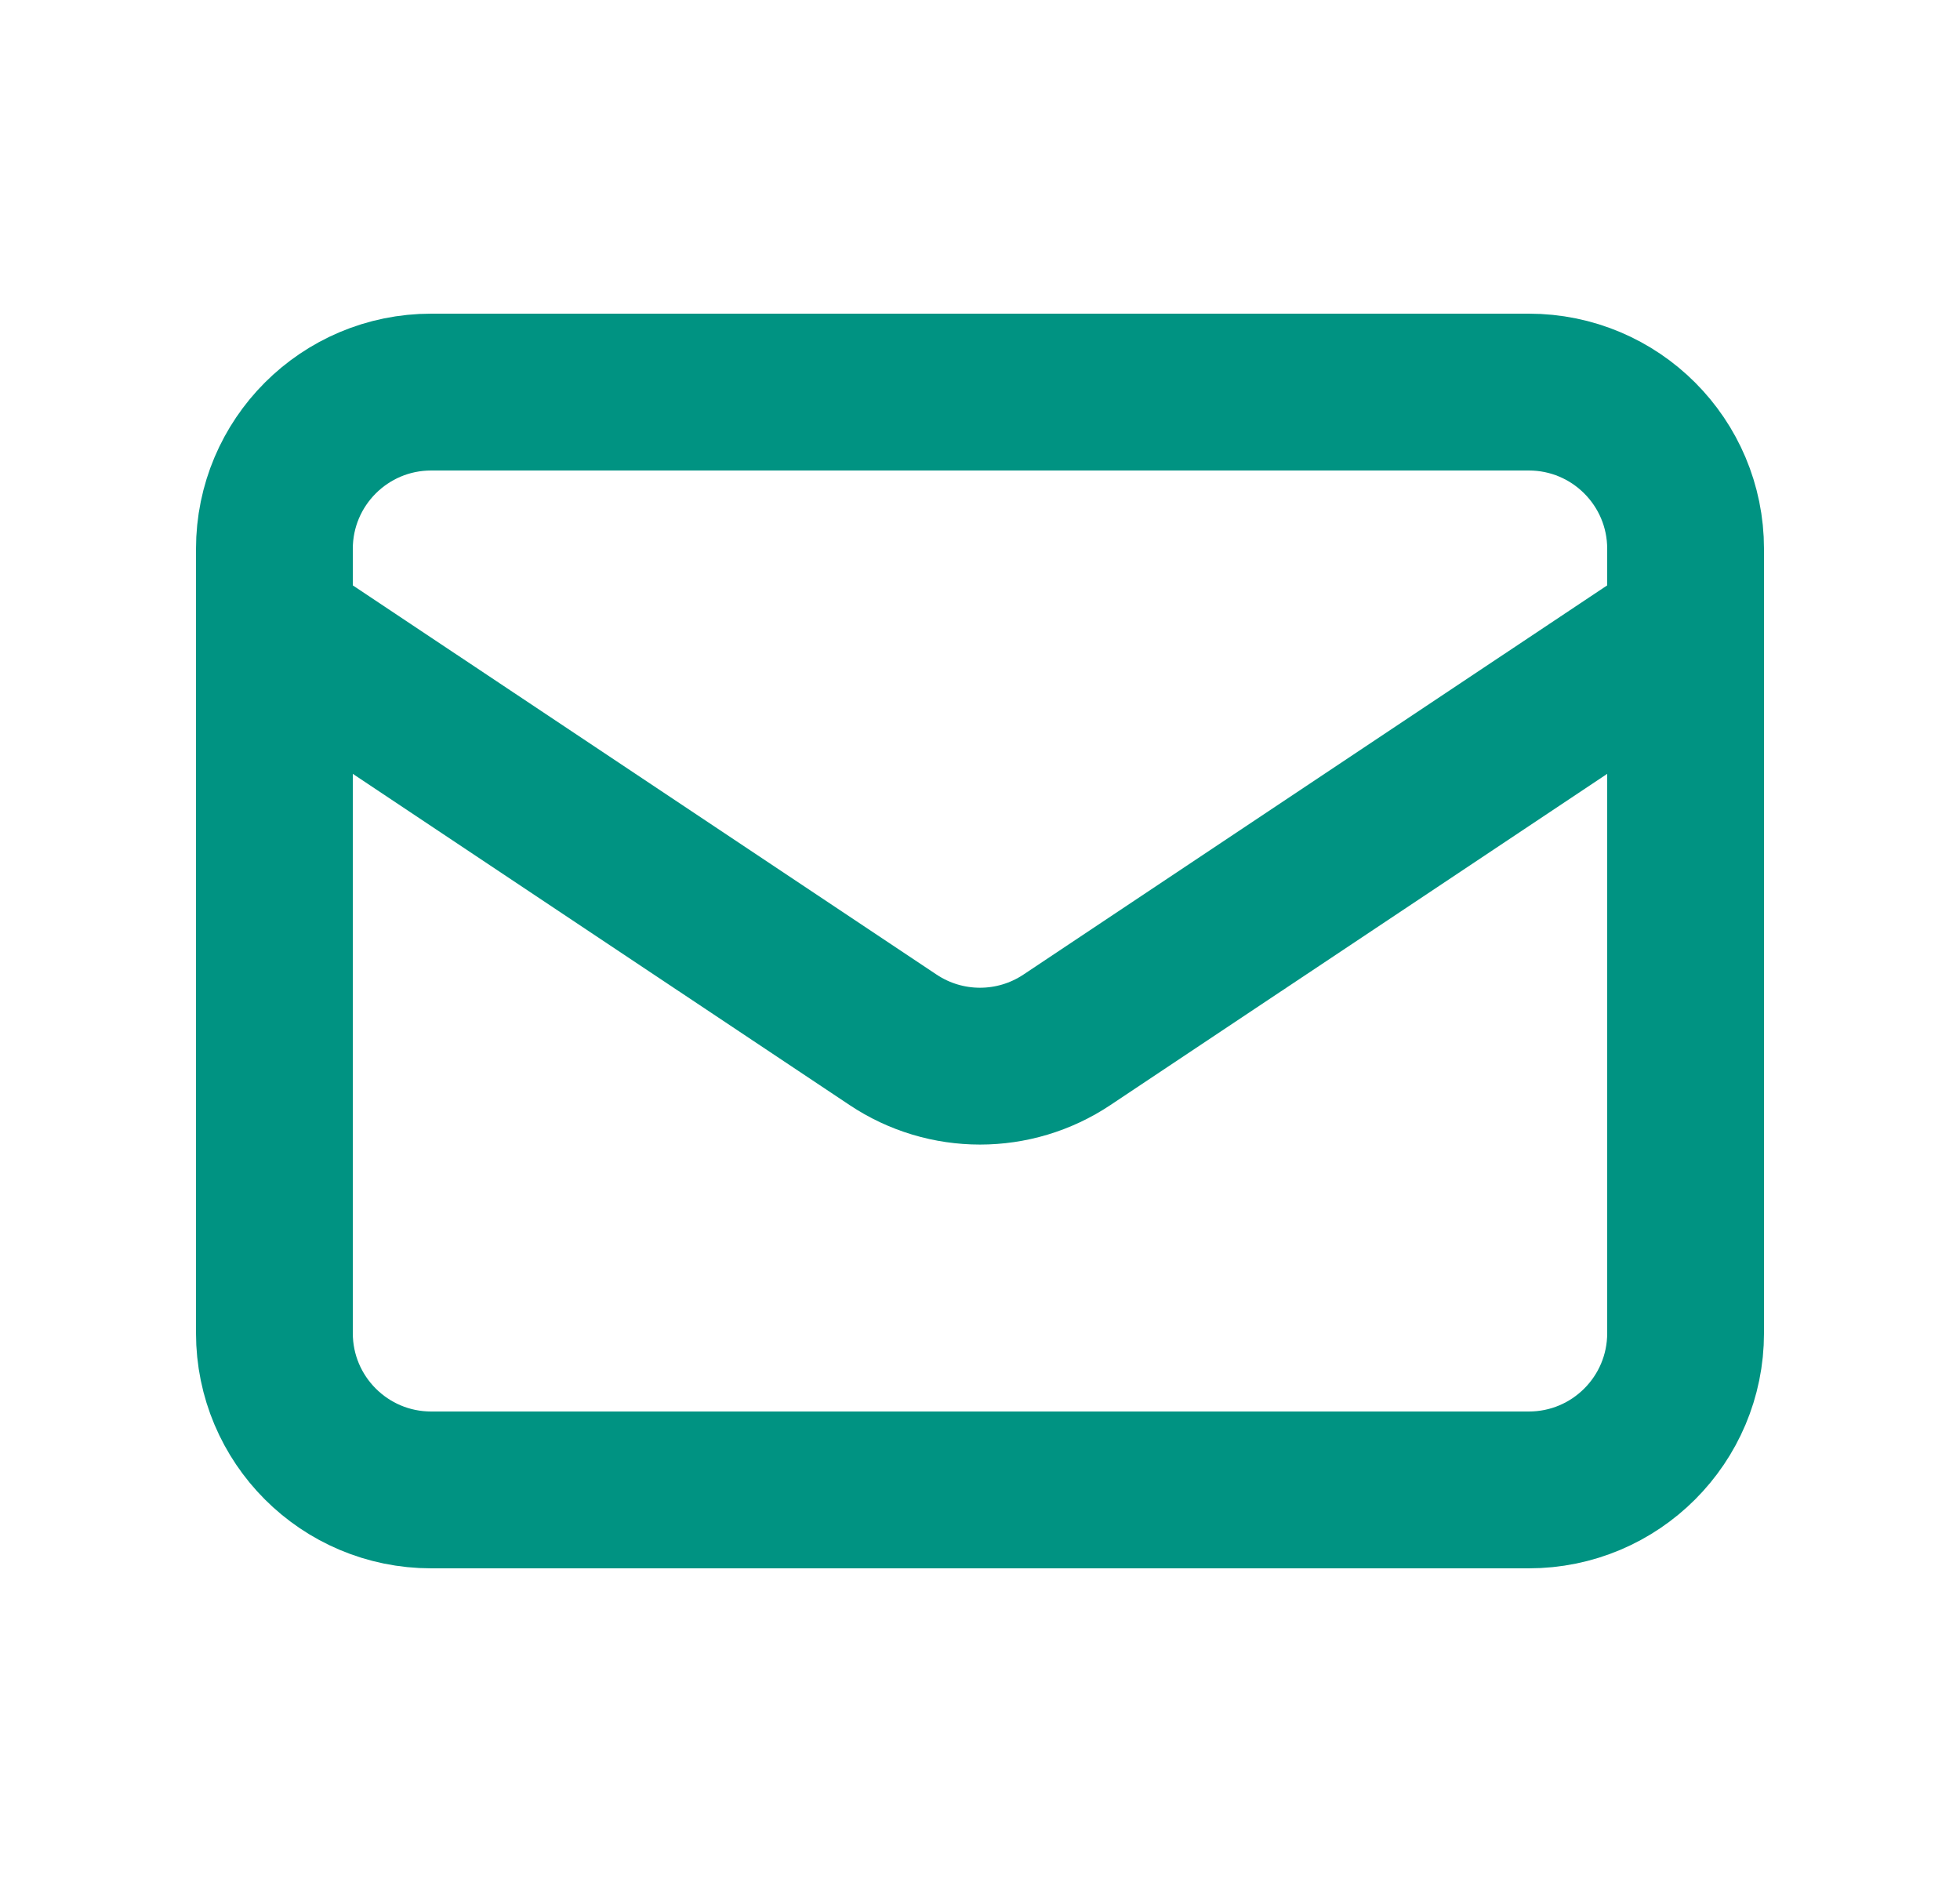 <svg width="25" height="24" viewBox="0 0 25 24" fill="none" xmlns="http://www.w3.org/2000/svg">
<path d="M3.5 8L11.391 13.26C12.062 13.708 12.938 13.708 13.609 13.26L21.5 8M5.5 19H19.5C20.605 19 21.5 18.105 21.5 17V7C21.5 5.895 20.605 5 19.5 5H5.5C4.395 5 3.5 5.895 3.5 7V17C3.5 18.105 4.395 19 5.5 19Z" stroke="#009382" stroke-width="2" stroke-linecap="round" stroke-linejoin="round"/>
</svg>
